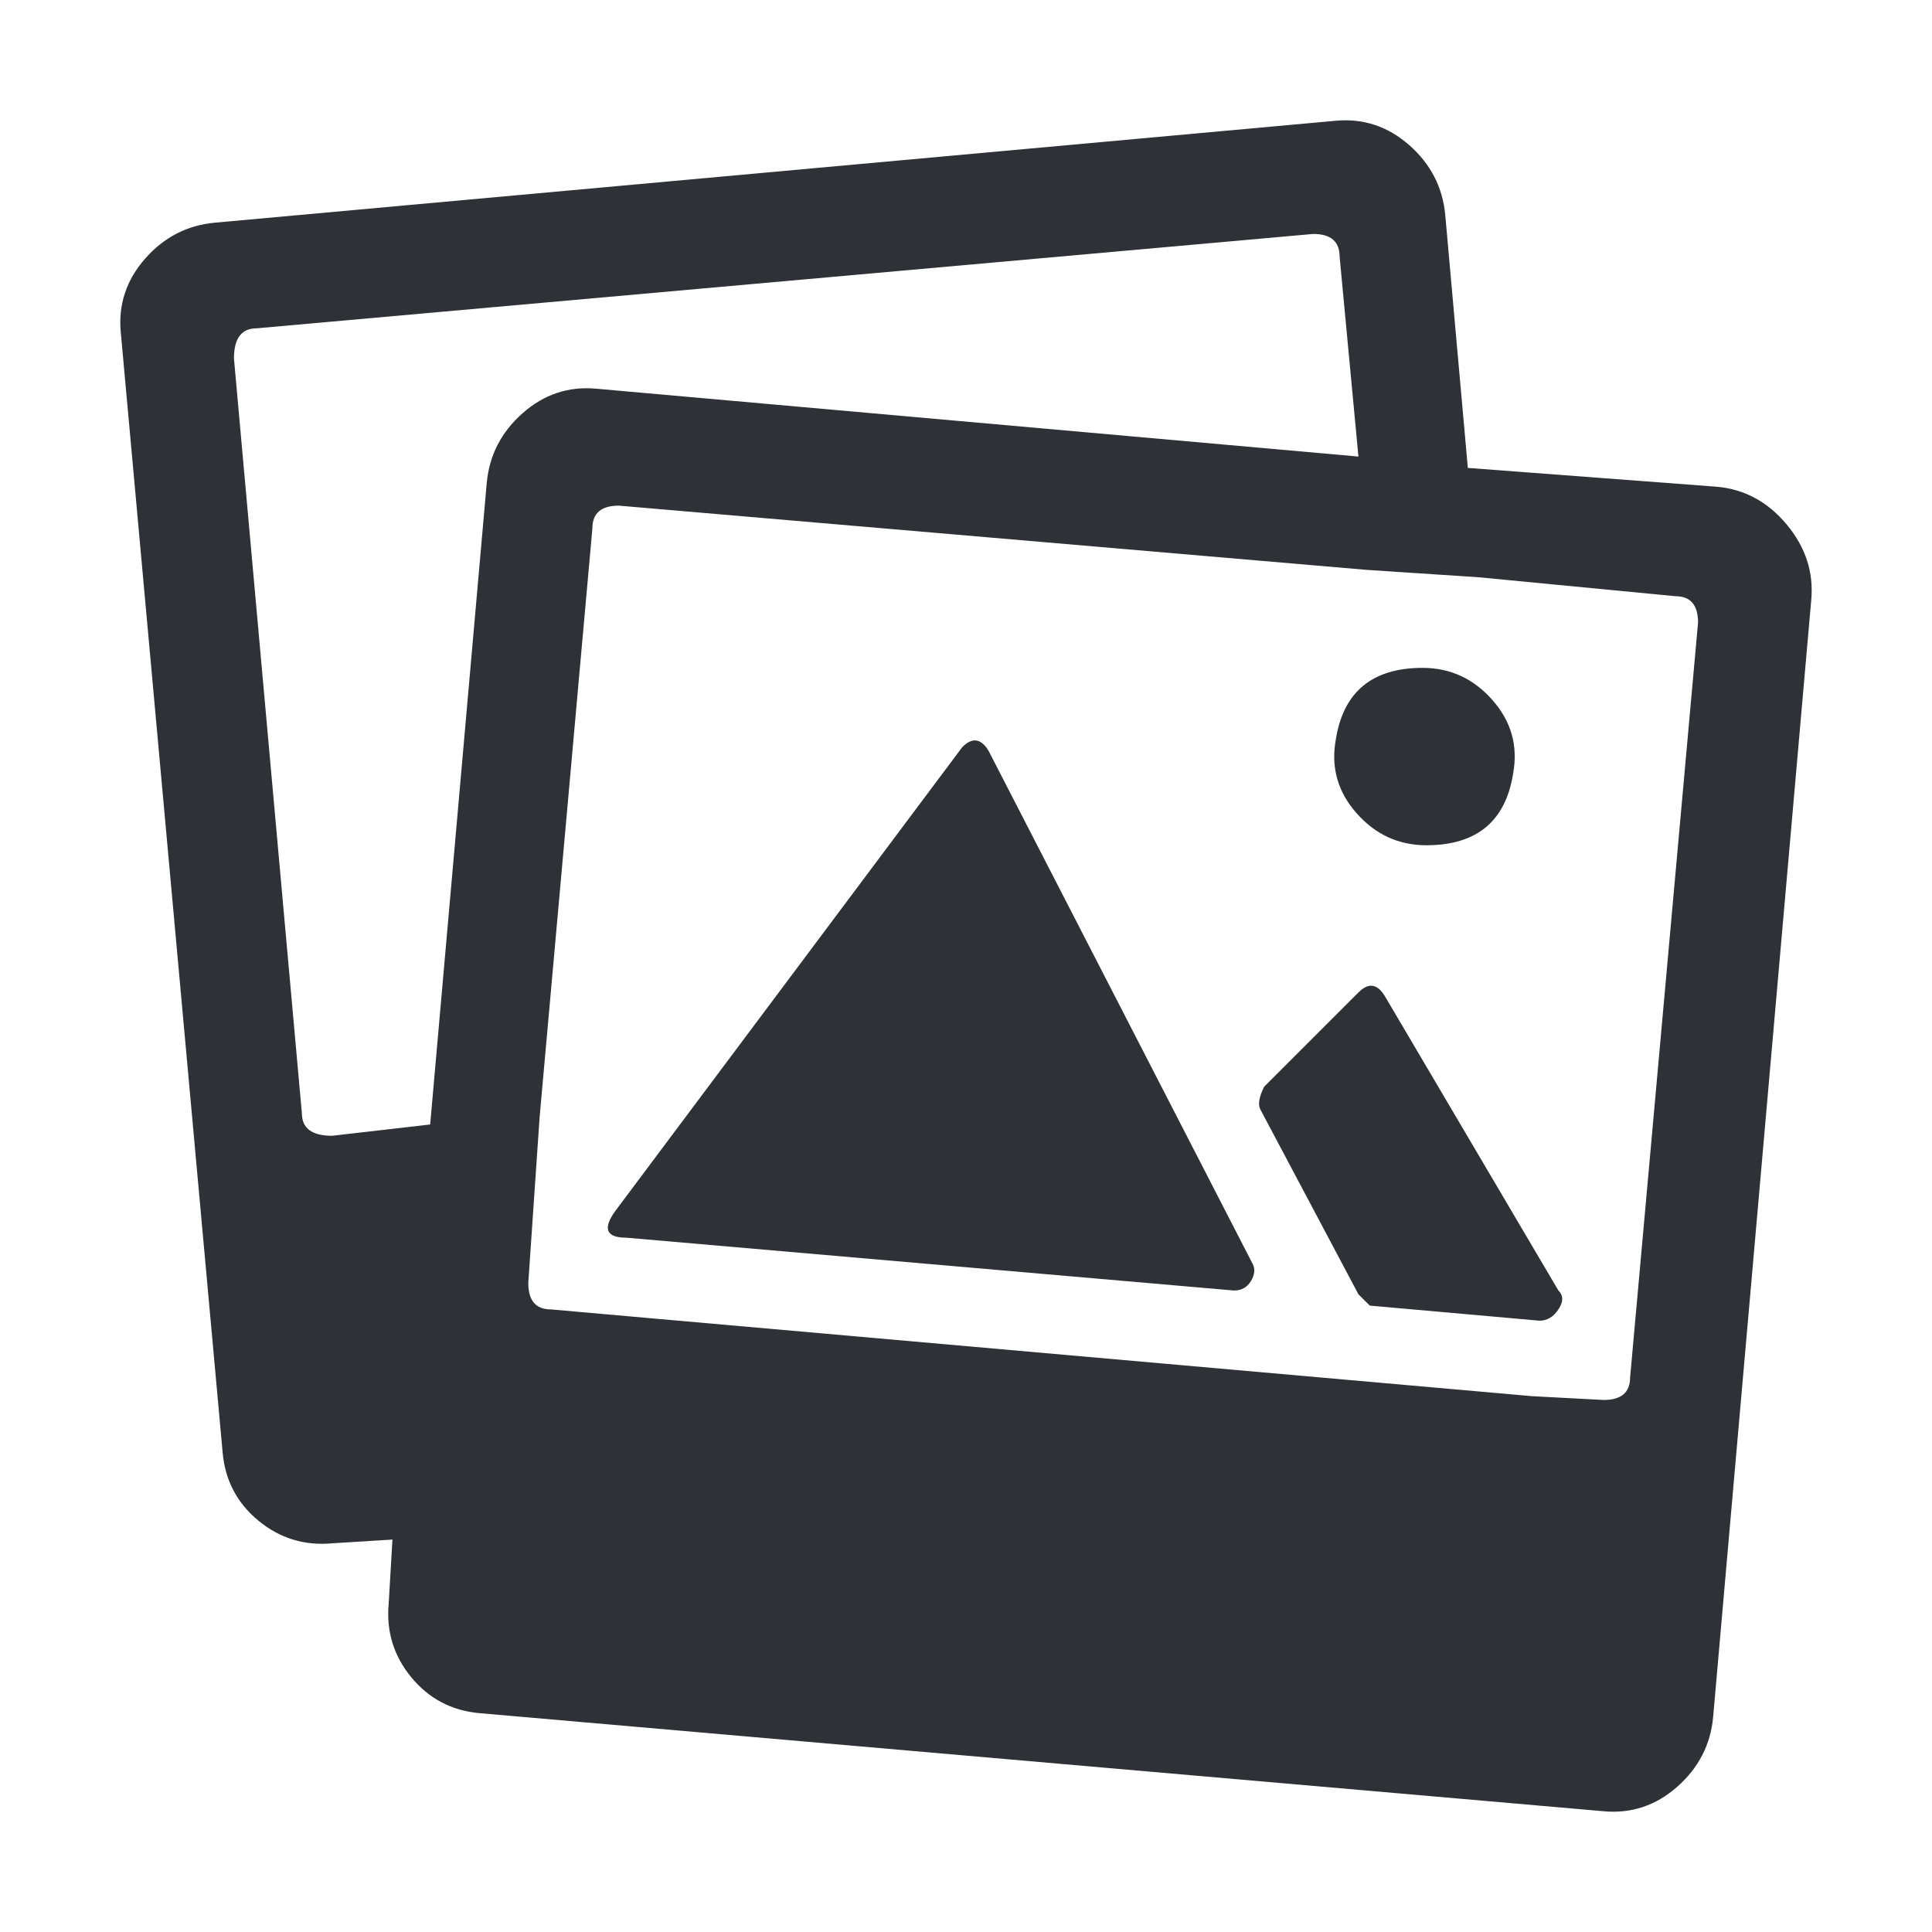 <?xml version="1.0" encoding="UTF-8"?>
<svg width="32px" height="32px" viewBox="0 0 32 32" version="1.1" xmlns="http://www.w3.org/2000/svg" xmlns:xlink="http://www.w3.org/1999/xlink">
    <!-- Generator: Sketch 63.1 (92452) - https://sketch.com -->
    <title>Icons/ion-ios-images</title>
    <desc>Created with Sketch.</desc>
    <g id="Icons/ion-ios-images" stroke="none" stroke-width="1" fill="none" fill-rule="evenodd" fill-opacity="0.9">
        <path d="M16.375,12.438 L20.75,20.938 C20.792,21.021 20.781,21.115 20.719,21.219 C20.656,21.323 20.563,21.375 20.438,21.375 L10.375,20.5 C10.042,20.5 9.979,20.354 10.188,20.062 L15.938,12.375 C16.104,12.208 16.25,12.229 16.375,12.438 Z M22.938,16.5 L25.812,21.375 C25.896,21.458 25.896,21.562 25.812,21.688 C25.729,21.813 25.625,21.875 25.5,21.875 L22.688,21.625 L22.5,21.438 L20.875,18.375 C20.833,18.292 20.854,18.167 20.938,18 L22.5,16.438 C22.667,16.271 22.812,16.292 22.938,16.5 Z M23.625,14 C23.167,14 22.781,13.823 22.469,13.469 C22.156,13.115 22.042,12.708 22.125,12.25 C22.25,11.458 22.729,11.062 23.562,11.062 C24.021,11.062 24.406,11.24 24.719,11.594 C25.031,11.948 25.146,12.354 25.062,12.812 C24.937,13.604 24.458,14 23.625,14 Z M28.438,8.062 C28.896,8.104 29.281,8.312 29.594,8.688 C29.906,9.063 30.042,9.479 30,9.938 L28.375,28.438 C28.333,28.896 28.135,29.281 27.781,29.594 C27.427,29.906 27.021,30.042 26.562,30 L7.938,28.375 C7.479,28.333 7.104,28.135 6.812,27.781 C6.521,27.427 6.396,27.021 6.438,26.562 L6.5,25.5 L5.5,25.562 C5.042,25.604 4.635,25.479 4.281,25.188 C3.927,24.896 3.729,24.521 3.688,24.062 L2,5.5 C1.958,5.042 2.094,4.635 2.406,4.281 C2.719,3.927 3.104,3.729 3.562,3.688 L22.125,2 C22.583,1.958 22.99,2.094 23.344,2.406 C23.698,2.719 23.896,3.104 23.938,3.562 L24.312,7.75 L28.438,8.062 Z M5.5,18.812 L7.125,18.625 L8.062,8 C8.104,7.542 8.302,7.156 8.656,6.844 C9.01,6.531 9.417,6.396 9.875,6.438 L22.5,7.562 L22.188,4.25 C22.188,4 22.042,3.875 21.75,3.875 L4.25,5.438 C4,5.438 3.875,5.604 3.875,5.938 L5,18.438 C5,18.688 5.167,18.812 5.5,18.812 Z M28.125,10.312 C28.125,10.021 28,9.875 27.75,9.875 L24.5,9.562 L22.625,9.438 L10.25,8.375 C9.958,8.375 9.812,8.5 9.812,8.75 L8.938,18.5 L8.75,21.25 C8.75,21.542 8.875,21.688 9.125,21.688 L25.375,23.125 L26.562,23.188 C26.854,23.188 27,23.063 27,22.812 L28.125,10.312 Z" id="↳-🎨-Fill" fill="#181C21"></path>
    </g>
</svg>